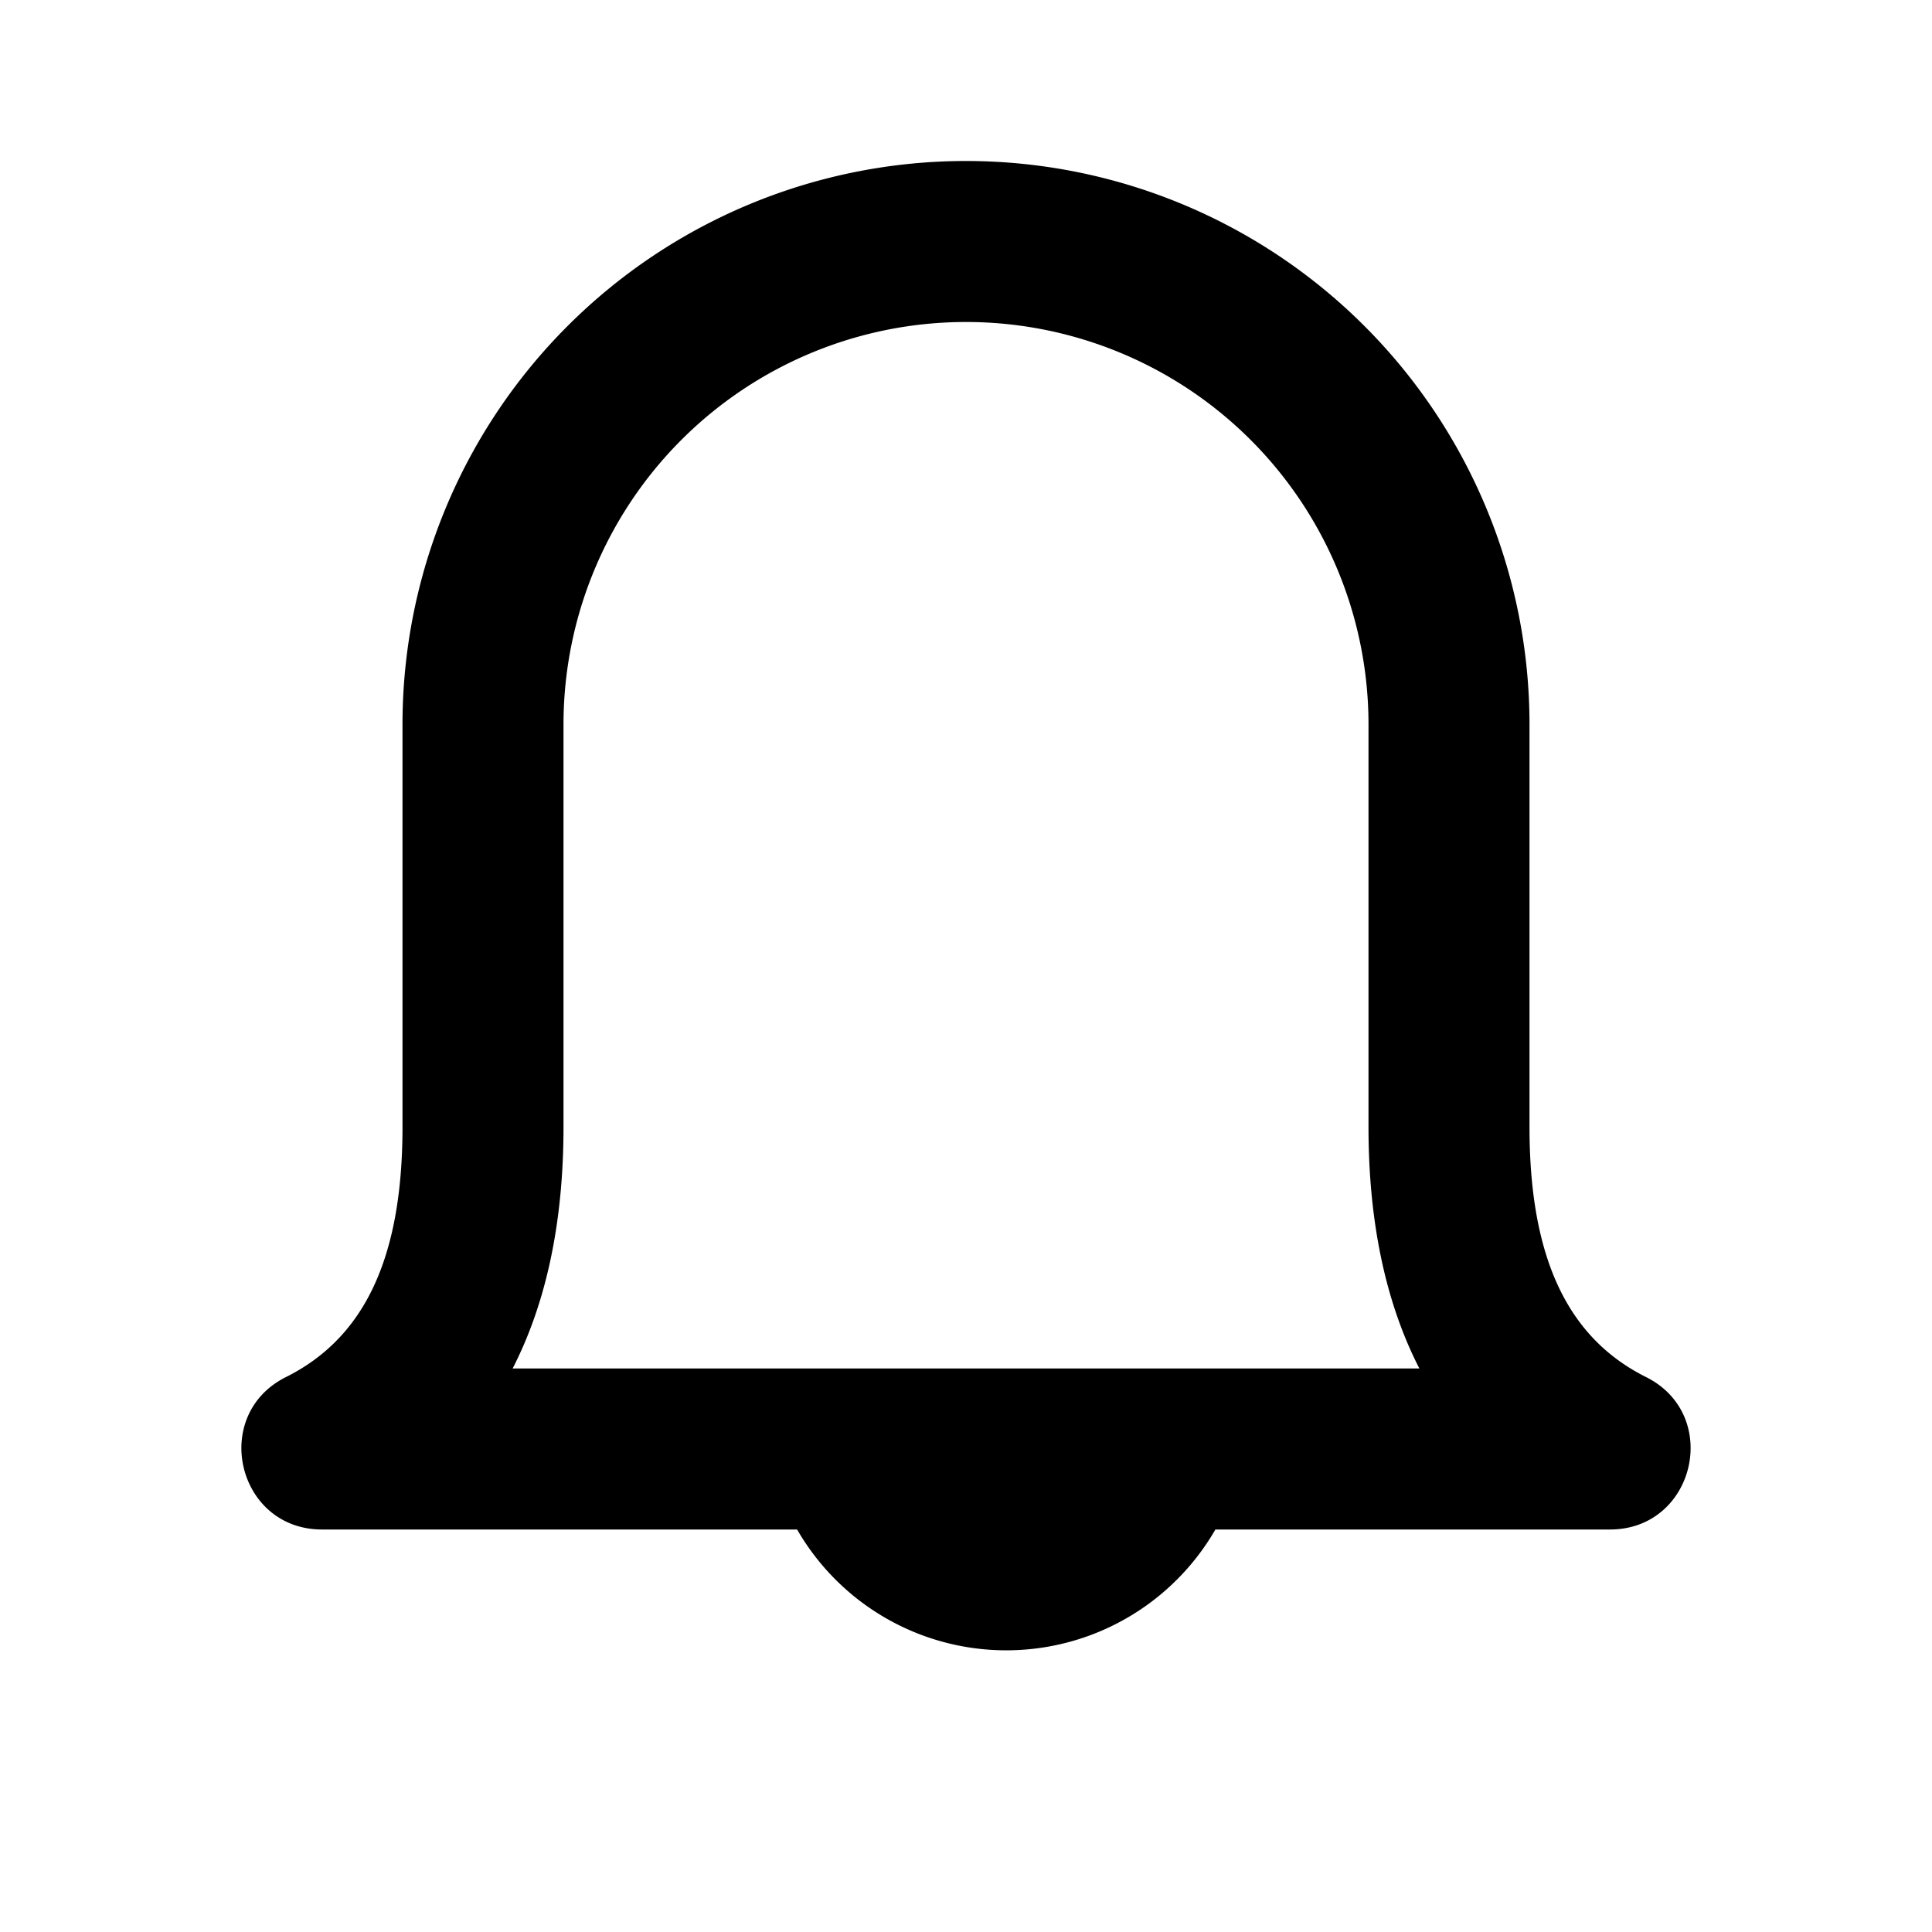 <svg xmlns="http://www.w3.org/2000/svg" width="24" height="24" viewBox="0 0 24 24">
    <path fill="#000000" fill-rule="evenodd" d="M12 2a7 7 0 0 1 7 7v5c0 1.65.488 2.626 1.447 3.106.944.471.608 1.894-.447 1.894h-4.902a2.999 2.999 0 0 1-5.196 0H4c-1.055 0-1.391-1.423-.447-1.894C4.513 16.626 5 15.65 5 14V9a7 7 0 0 1 7-7zm0 2a5 5 0 0 0-5 5v5c0 1.171-.21 2.178-.632 3h11.264c-.422-.822-.632-1.829-.632-3V9a5 5 0 0 0-5-5z"/>
</svg>
